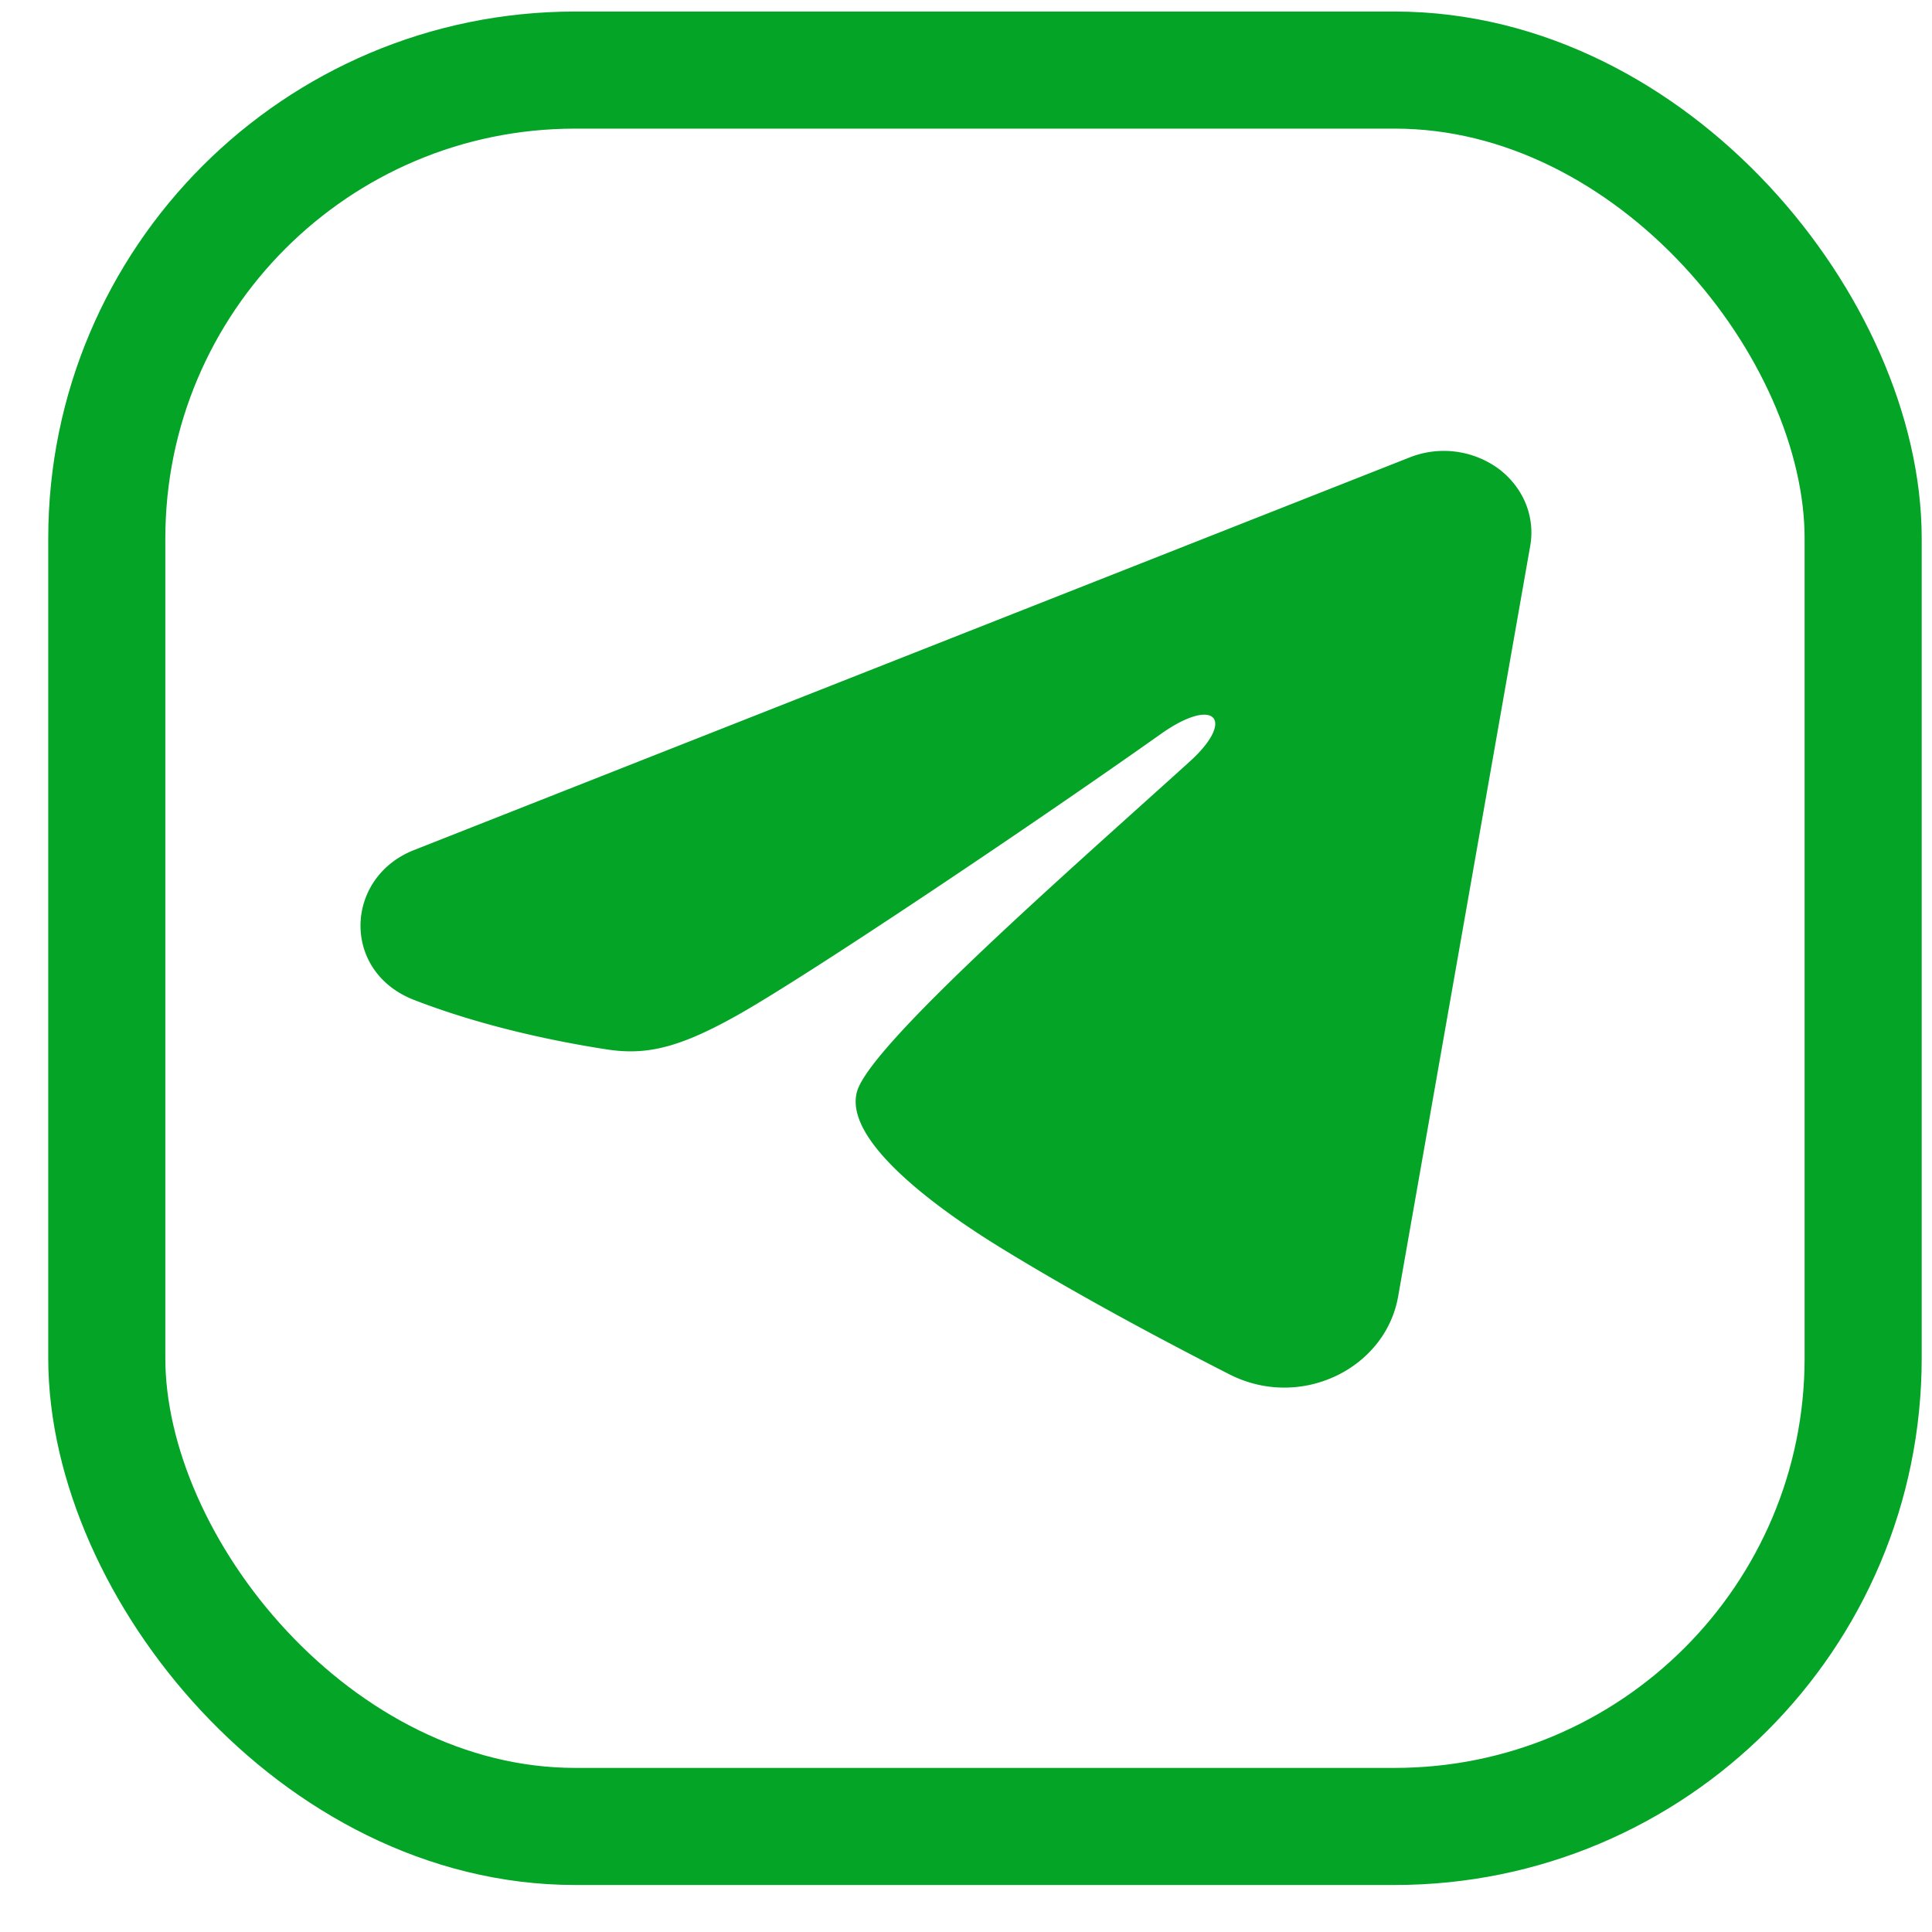 <svg width="33" height="33" fill="none" xmlns="http://www.w3.org/2000/svg"><rect x="1.824" y="1.197" width="30" height="30" rx="8" stroke="#04A427" stroke-width="2"/><path fill-rule="evenodd" clip-rule="evenodd" d="M24.086 7.81a1.585 1.585 0 0 1 1.503.191c.21.155.371.36.468.592.096.233.124.486.08.733l-2.256 12.82c-.219 1.236-1.668 1.945-2.879 1.33-1.013-.516-2.517-1.31-3.87-2.139-.677-.414-2.75-1.742-2.495-2.687.219-.808 3.701-3.844 5.692-5.649.78-.71.424-1.118-.498-.466-2.29 1.62-5.968 4.083-7.184 4.776-1.073.611-1.632.716-2.301.611-1.22-.19-2.351-.484-3.275-.843-1.248-.485-1.187-2.091 0-2.559l17.015-6.71Z" fill="#04A427"/></svg>